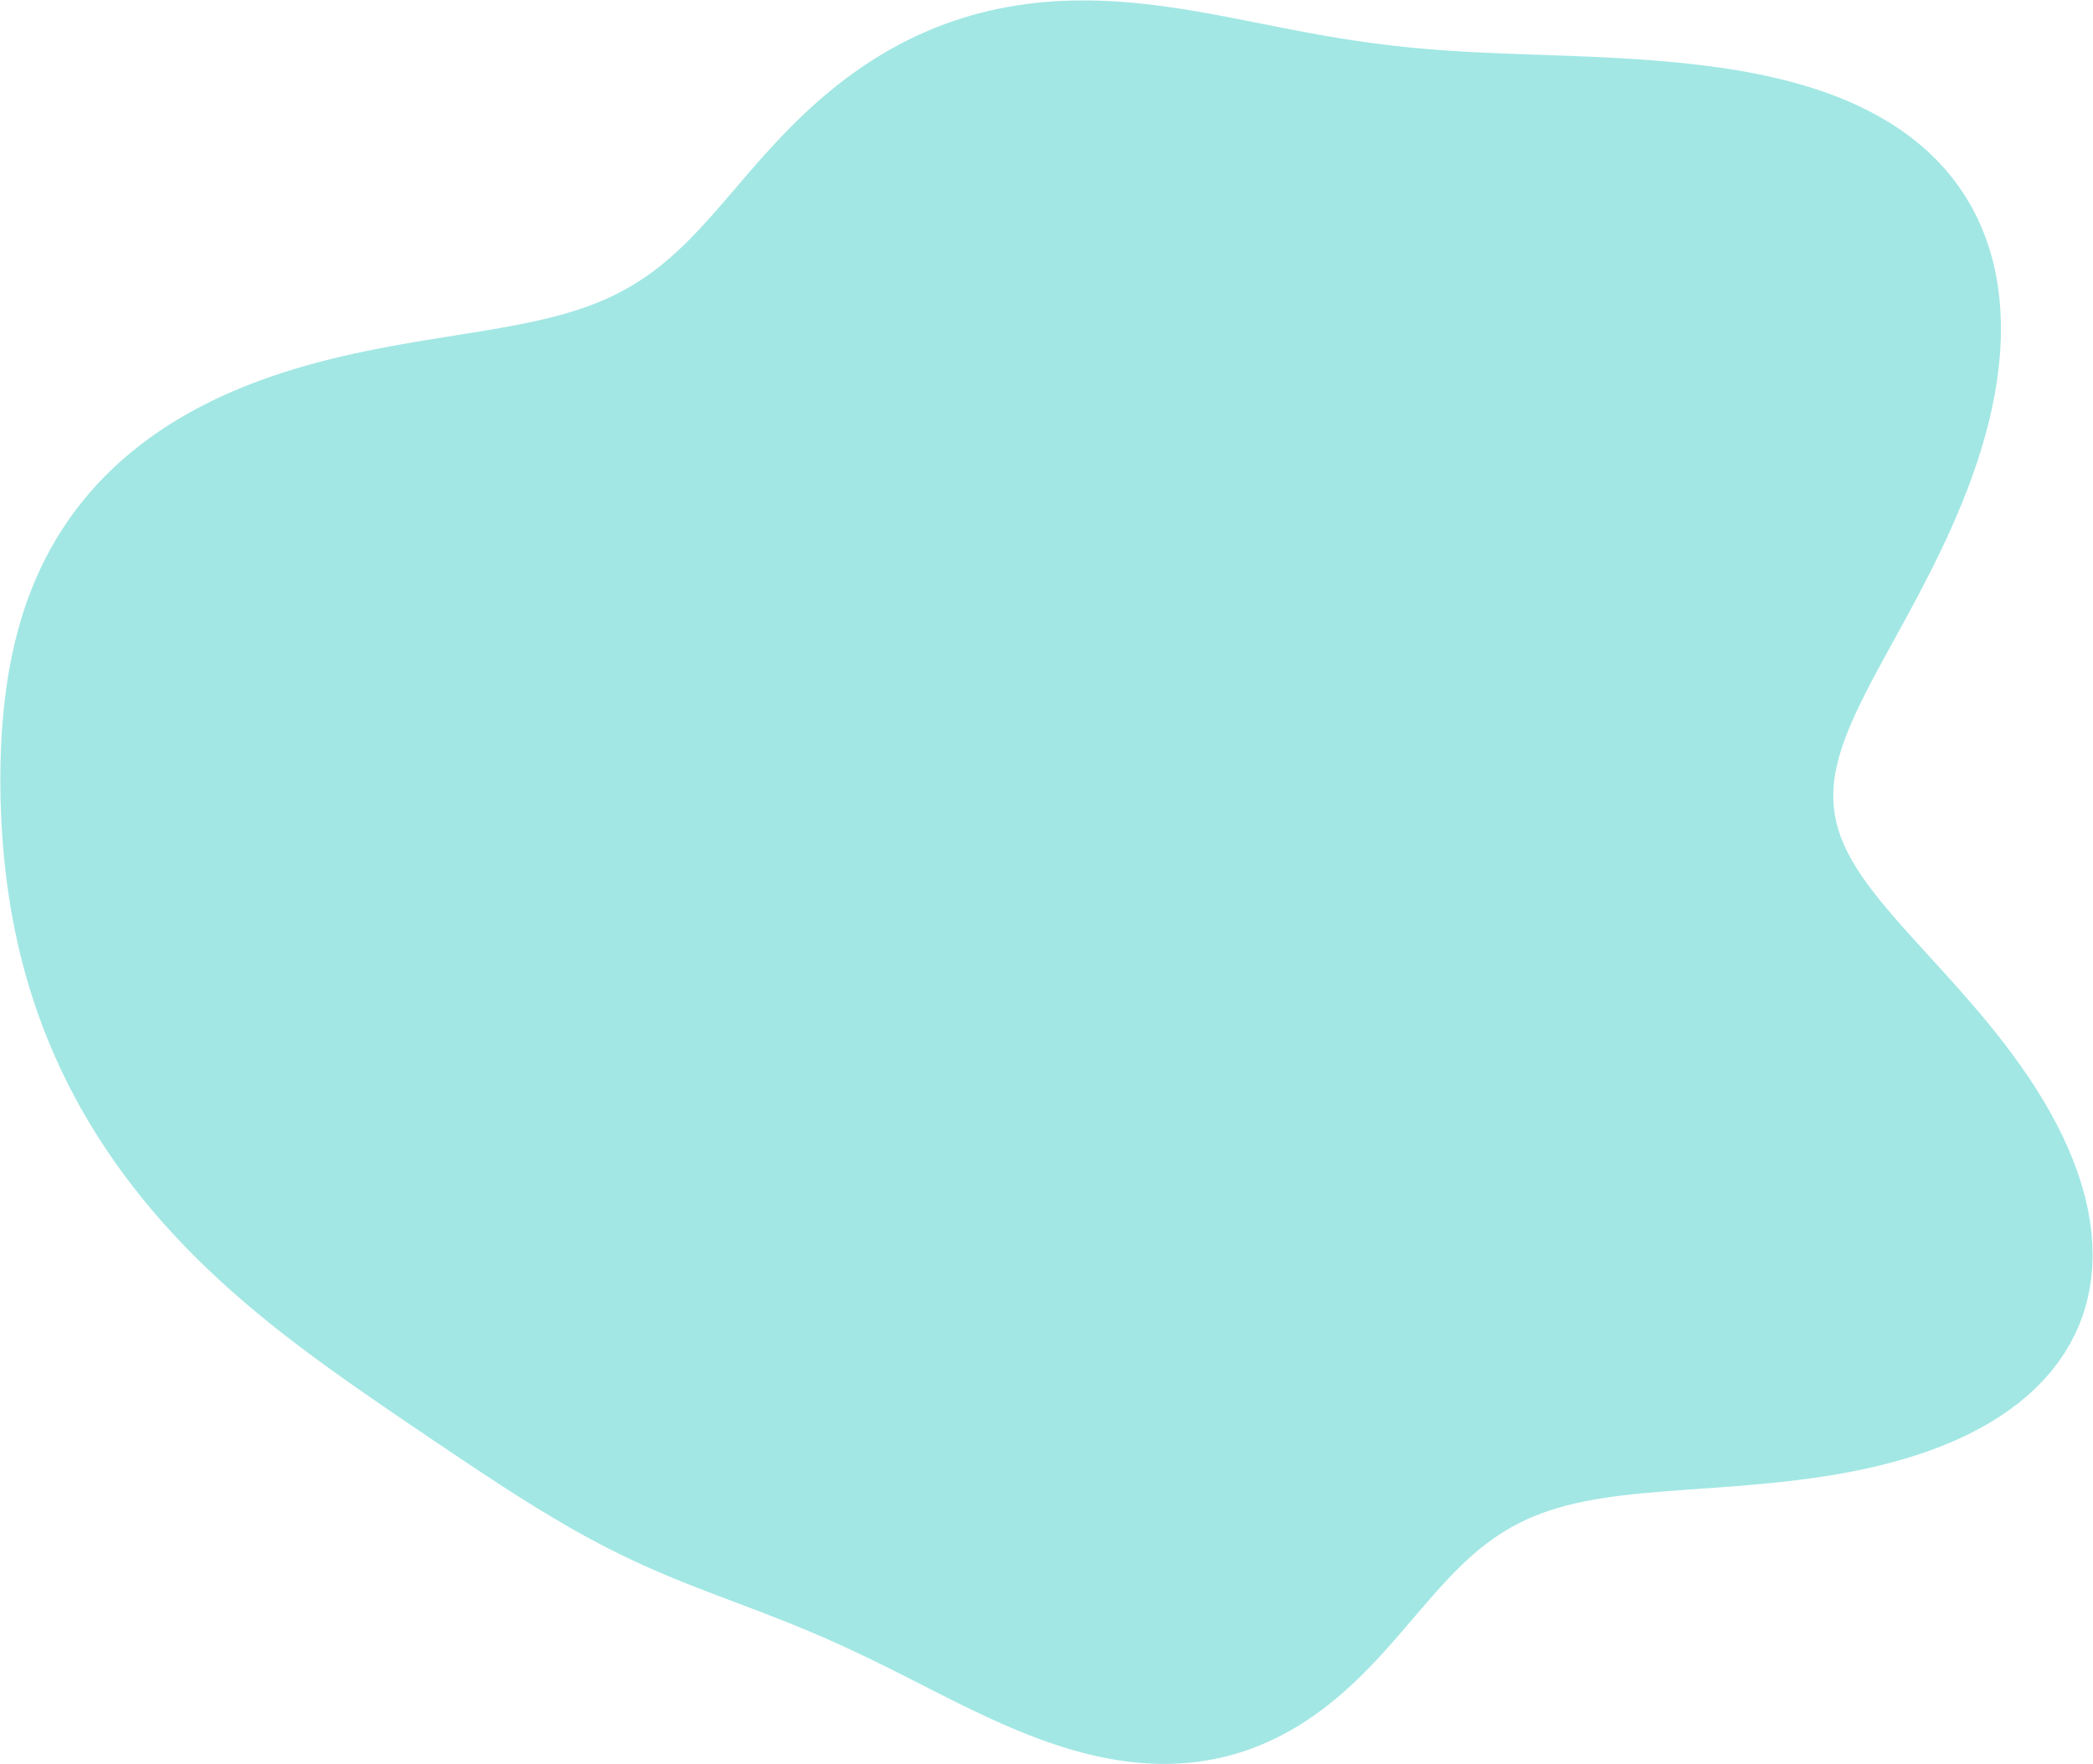 <svg width="3289" height="2772" viewBox="0 0 3289 2772" fill="none" xmlns="http://www.w3.org/2000/svg">
<path fill-rule="evenodd" clip-rule="evenodd" d="M1224.27 2544.21L1212.64 2539.65L1200.98 2535.14L1189.29 2530.66L1177.57 2526.2L1165.83 2521.75L1154.06 2517.31L1142.27 2512.86L1130.45 2508.39L1118.62 2503.89L1106.78 2499.34L1094.93 2494.74L1083.08 2490.07L1071.22 2485.33L1059.37 2480.5L1047.54 2475.58L1035.72 2470.55L1023.92 2465.42L1012.14 2460.17L1000.4 2454.81L988.683 2449.32L977.005 2443.7L965.365 2437.96L953.764 2432.09L942.203 2426.1L930.68 2419.98L919.195 2413.75L907.745 2407.4L896.327 2400.94L884.938 2394.37L873.575 2387.71L862.233 2380.94L850.909 2374.09L839.598 2367.15L828.297 2360.13L817.001 2353.02L805.705 2345.84L794.406 2338.59L783.098 2331.26L771.775 2323.87L760.432 2316.42L749.063 2308.91L737.661 2301.33L726.222 2293.71L714.74 2286.02L703.209 2278.29L691.626 2270.5L679.987 2262.66L668.288 2254.76L656.527 2246.8L644.701 2238.78L632.81 2230.7L620.853 2222.55L608.83 2214.33L596.744 2206.04L584.595 2197.66L572.386 2189.2L560.12 2180.64L547.801 2171.98L535.435 2163.22L523.026 2154.35L510.58 2145.36L498.104 2136.25L485.604 2127.01L473.087 2117.63L460.563 2108.12L448.037 2098.45L435.521 2088.63L423.021 2078.66L410.547 2068.52L398.108 2058.21L385.714 2047.73L373.373 2037.08L361.096 2026.25L348.893 2015.23L336.772 2004.03L324.745 1992.64L312.819 1981.06L301.006 1969.29L289.315 1957.32L277.756 1945.16L266.337 1932.81L255.068 1920.26L243.959 1907.51L233.019 1894.57L222.256 1881.44L211.679 1868.12L201.298 1854.6L191.119 1840.9L181.152 1827L171.405 1812.93L161.884 1798.67L152.598 1784.24L143.553 1769.63L134.756 1754.84L126.214 1739.9L117.932 1724.78L109.917 1709.51L102.173 1694.09L94.706 1678.52L87.519 1662.8L80.617 1646.95L74.003 1630.96L67.679 1614.84L61.649 1598.6L55.912 1582.25L50.472 1565.78L45.327 1549.21L40.479 1532.54L35.926 1515.78L31.667 1498.93L27.699 1481.99L24.021 1464.99L20.629 1447.91L17.52 1430.76L14.689 1413.55L12.131 1396.29L9.843 1378.98L7.817 1361.62L6.05 1344.22L4.535 1326.78L3.267 1309.3L2.24 1291.8L1.452 1274.26L0.902 1256.7L0.592 1239.12L0.526 1221.53L0.711 1203.92L1.155 1186.3L1.868 1168.69L2.862 1151.08L4.152 1133.48L5.751 1115.91L7.677 1098.36L9.947 1080.85L12.581 1063.4L15.598 1046.01L19.019 1028.69L22.863 1011.47L27.148 994.349L31.891 977.351L37.107 960.488L42.812 943.778L49.019 927.236L55.739 910.88L62.982 894.726L70.756 878.792L79.068 863.094L87.924 847.649L97.325 832.475L107.274 817.588L117.771 803.005L128.811 788.739L140.392 774.808L152.507 761.224L165.146 748.001L178.301 735.153L191.959 722.69L206.106 710.623L220.726 698.962L235.801 687.713L251.313 676.883L267.239 666.478L283.557 656.501L300.244 646.955L317.275 637.838L334.621 629.151L352.257 620.89L370.152 613.051L388.279 605.627L406.607 598.61L425.104 591.99L443.74 585.756L462.485 579.895L481.306 574.392L500.172 569.232L519.053 564.396L537.918 559.865L556.737 555.62L575.481 551.639L594.121 547.899L612.63 544.377L630.982 541.048L649.151 537.888L667.114 534.871L684.849 531.97L702.335 529.159L719.554 526.411L736.487 523.701L753.119 521L769.438 518.283L785.43 515.523L801.086 512.696L816.399 509.776L831.362 506.739L845.971 503.562L860.225 500.222L874.122 496.7L887.665 492.974L900.856 489.027L913.702 484.841L926.209 480.401L938.385 475.693L950.241 470.704L961.788 465.424L973.037 459.845L984.005 453.958L994.705 447.758L1005.15 441.243L1015.37 434.41L1025.37 427.26L1035.17 419.794L1044.79 412.016L1054.25 403.933L1063.57 395.552L1072.78 386.881L1081.88 377.933L1090.91 368.72L1099.89 359.256L1108.82 349.56L1117.75 339.648L1126.67 329.541L1135.62 319.261L1144.62 308.83L1153.67 298.273L1162.81 287.613L1172.04 276.875L1181.38 266.086L1190.85 255.272L1200.45 244.457L1210.21 233.669L1220.12 222.932L1230.21 212.272L1240.47 201.713L1250.91 191.278L1261.54 180.988L1272.36 170.865L1283.37 160.925L1294.58 151.185L1305.98 141.662L1317.57 132.369L1329.35 123.322L1341.32 114.534L1353.47 106.02L1365.8 97.79L1378.31 89.856L1390.99 82.228L1403.84 74.916L1416.84 67.928L1430 61.271L1443.31 54.953L1456.75 48.978L1470.32 43.351L1484.02 38.076L1497.83 33.155L1511.75 28.59L1525.77 24.382L1539.88 20.53L1554.08 17.033L1568.34 13.889L1582.68 11.095L1597.07 8.646L1611.51 6.538L1625.99 4.765L1640.5 3.321L1655.05 2.197L1669.61 1.386L1684.19 0.879L1698.78 0.665L1713.36 0.735L1727.94 1.077L1742.52 1.679L1757.08 2.529L1771.62 3.614L1786.15 4.92L1800.65 6.434L1815.12 8.141L1829.57 10.027L1844 12.076L1858.39 14.273L1872.76 16.602L1887.1 19.049L1901.41 21.597L1915.71 24.231L1929.98 26.935L1944.24 29.693L1958.49 32.49L1972.73 35.312L1986.97 38.142L2001.22 40.968L2015.48 43.774L2029.76 46.548L2044.06 49.278L2058.4 51.95L2072.78 54.555L2087.22 57.081L2101.71 59.52L2116.28 61.863L2130.92 64.103L2145.65 66.233L2160.47 68.249L2175.41 70.147L2190.46 71.924L2205.63 73.579L2220.94 75.114L2236.38 76.528L2251.98 77.826L2267.73 79.012L2283.64 80.091L2299.72 81.072L2315.97 81.962L2332.4 82.772L2349.01 83.513L2365.8 84.198L2382.77 84.839L2399.92 85.453L2417.26 86.054L2434.78 86.658L2452.47 87.283L2470.34 87.946L2488.37 88.664L2506.57 89.455L2524.92 90.336L2543.43 91.325L2562.08 92.438L2580.86 93.692L2599.77 95.106L2618.79 96.698L2637.91 98.489L2657.12 100.503L2676.39 102.763L2695.7 105.295L2715.04 108.124L2734.37 111.278L2753.66 114.782L2772.9 118.664L2792.04 122.95L2811.06 127.668L2829.92 132.843L2848.58 138.5L2867 144.664L2885.16 151.357L2903 158.6L2920.48 166.413L2937.57 174.813L2954.23 183.815L2970.42 193.432L2986.09 203.676L3001.2 214.553L3015.72 226.07L3029.61 238.229L3042.83 251.029L3055.35 264.467L3067.15 278.536L3078.17 293.227L3088.41 308.528L3097.84 324.423L3106.43 340.895L3114.18 357.922L3121.05 375.483L3127.05 393.551L3132.15 412.1L3136.37 431.1L3139.69 450.519L3142.12 470.325L3143.67 490.483L3144.33 510.959L3144.14 531.715L3143.1 552.715L3141.23 573.921L3138.56 595.294L3135.11 616.797L3130.91 638.392L3126 660.04L3120.41 681.705L3114.18 703.35L3107.35 724.938L3099.97 746.436L3092.08 767.811L3083.72 789.029L3074.96 810.06L3065.84 830.877L3056.42 851.451L3046.74 871.758L3036.87 891.776L3026.86 911.483L3016.78 930.861L3006.67 949.893L2996.59 968.568L2986.61 986.872L2976.77 1004.8L2967.15 1022.34L2957.78 1039.49L2948.73 1056.26L2940.05 1072.63L2931.79 1088.62L2924 1104.24L2916.73 1119.48L2910.01 1134.36L2903.9 1148.9L2898.44 1163.12L2893.66 1177.01L2889.58 1190.62L2886.26 1203.95L2883.7 1217.03L2881.94 1229.89L2880.99 1242.54L2880.86 1255.02L2881.58 1267.35L2883.14 1279.57L2885.55 1291.69L2888.8 1303.76L2892.9 1315.79L2897.83 1327.82L2903.57 1339.88L2910.12 1351.99L2917.44 1364.18L2925.51 1376.49L2934.29 1388.94L2943.77 1401.55L2953.89 1414.34L2964.62 1427.35L2975.91 1440.58L2987.71 1454.06L2999.98 1467.81L3012.66 1481.84L3025.69 1496.16L3039.03 1510.79L3052.61 1525.73L3066.37 1540.99L3080.26 1556.57L3094.19 1572.48L3108.11 1588.7L3121.95 1605.24L3135.63 1622.08L3149.09 1639.22L3162.26 1656.65L3175.07 1674.34L3187.46 1692.28L3199.37 1710.45L3210.73 1728.82L3221.5 1747.38L3231.63 1766.1L3241.06 1784.95L3249.76 1803.91L3257.67 1822.94L3264.76 1842.01L3270.98 1861.09L3276.31 1880.15L3280.7 1899.15L3284.14 1918.06L3286.58 1936.85L3288.01 1955.47L3288.41 1973.89L3287.77 1992.08L3286.08 2010L3283.33 2027.62L3279.51 2044.9L3274.65 2061.82L3268.73 2078.34L3261.77 2094.44L3253.79 2110.08L3244.81 2125.25L3234.86 2139.92L3223.95 2154.07L3212.12 2167.68L3199.4 2180.74L3185.83 2193.23L3171.46 2205.15L3156.31 2216.48L3140.44 2227.23L3123.89 2237.38L3106.71 2246.95L3088.95 2255.92L3070.66 2264.32L3051.89 2272.14L3032.69 2279.4L3013.12 2286.12L2993.21 2292.3L2973.04 2297.98L2952.65 2303.16L2932.08 2307.87L2911.4 2312.14L2890.64 2315.99L2869.86 2319.45L2849.09 2322.55L2828.39 2325.32L2807.8 2327.79L2787.35 2330L2767.08 2331.98L2747.03 2333.76L2727.23 2335.38L2707.71 2336.87L2688.5 2338.27L2669.62 2339.61L2651.1 2340.92L2632.95 2342.24L2615.19 2343.61L2597.84 2345.05L2580.9 2346.59L2564.4 2348.26L2548.32 2350.1L2532.68 2352.13L2517.47 2354.38L2502.7 2356.86L2488.36 2359.6L2474.45 2362.63L2460.96 2365.95L2447.87 2369.6L2435.18 2373.57L2422.87 2377.88L2410.93 2382.55L2399.34 2387.58L2388.09 2392.97L2377.14 2398.74L2366.5 2404.88L2356.12 2411.39L2346 2418.27L2336.1 2425.51L2326.41 2433.11L2316.91 2441.06L2307.56 2449.34L2298.34 2457.95L2289.24 2466.87L2280.22 2476.08L2271.27 2485.56L2262.35 2495.29L2253.45 2505.25L2244.54 2515.41L2235.61 2525.75L2226.62 2536.23L2217.56 2546.83L2208.41 2557.52L2199.15 2568.26L2189.76 2579.02L2180.23 2589.76L2170.54 2600.46L2160.68 2611.06L2150.63 2621.54L2140.39 2631.87L2129.95 2642L2119.29 2651.91L2108.43 2661.57L2097.35 2670.95L2086.06 2680.02L2074.56 2688.76L2062.84 2697.15L2050.92 2705.17L2038.8 2712.79L2026.48 2720L2013.97 2726.78L2001.28 2733.11L1988.42 2738.99L1975.4 2744.4L1962.23 2749.33L1948.92 2753.77L1935.48 2757.73L1921.92 2761.2L1908.27 2764.17L1894.52 2766.65L1880.7 2768.64L1866.81 2770.15L1852.87 2771.17L1838.89 2771.72L1824.89 2771.81L1810.87 2771.45L1796.85 2770.64L1782.84 2769.41L1768.86 2767.76L1754.9 2765.72L1740.99 2763.29L1727.12 2760.5L1713.32 2757.36L1699.58 2753.89L1685.92 2750.11L1672.34 2746.05L1658.84 2741.71L1645.44 2737.12L1632.13 2732.31L1618.92 2727.28L1605.81 2722.06L1592.8 2716.68L1579.89 2711.14L1567.09 2705.47L1554.39 2699.69L1541.79 2693.82L1529.29 2687.87L1516.89 2681.86L1504.59 2675.81L1492.38 2669.73L1480.25 2663.64L1468.2 2657.55L1456.24 2651.47L1444.34 2645.42L1432.51 2639.41L1420.75 2633.45L1409.03 2627.54L1397.37 2621.71L1385.75 2615.94L1374.16 2610.25L1362.61 2604.65L1351.08 2599.13L1339.57 2593.7L1328.07 2588.36L1316.57 2583.12L1305.08 2577.97L1293.58 2572.91L1282.07 2567.93L1270.55 2563.04L1259.02 2558.23L1247.46 2553.49L1235.88 2548.82L1224.27 2544.21Z" fill="#A2E7E4"/>
</svg>
